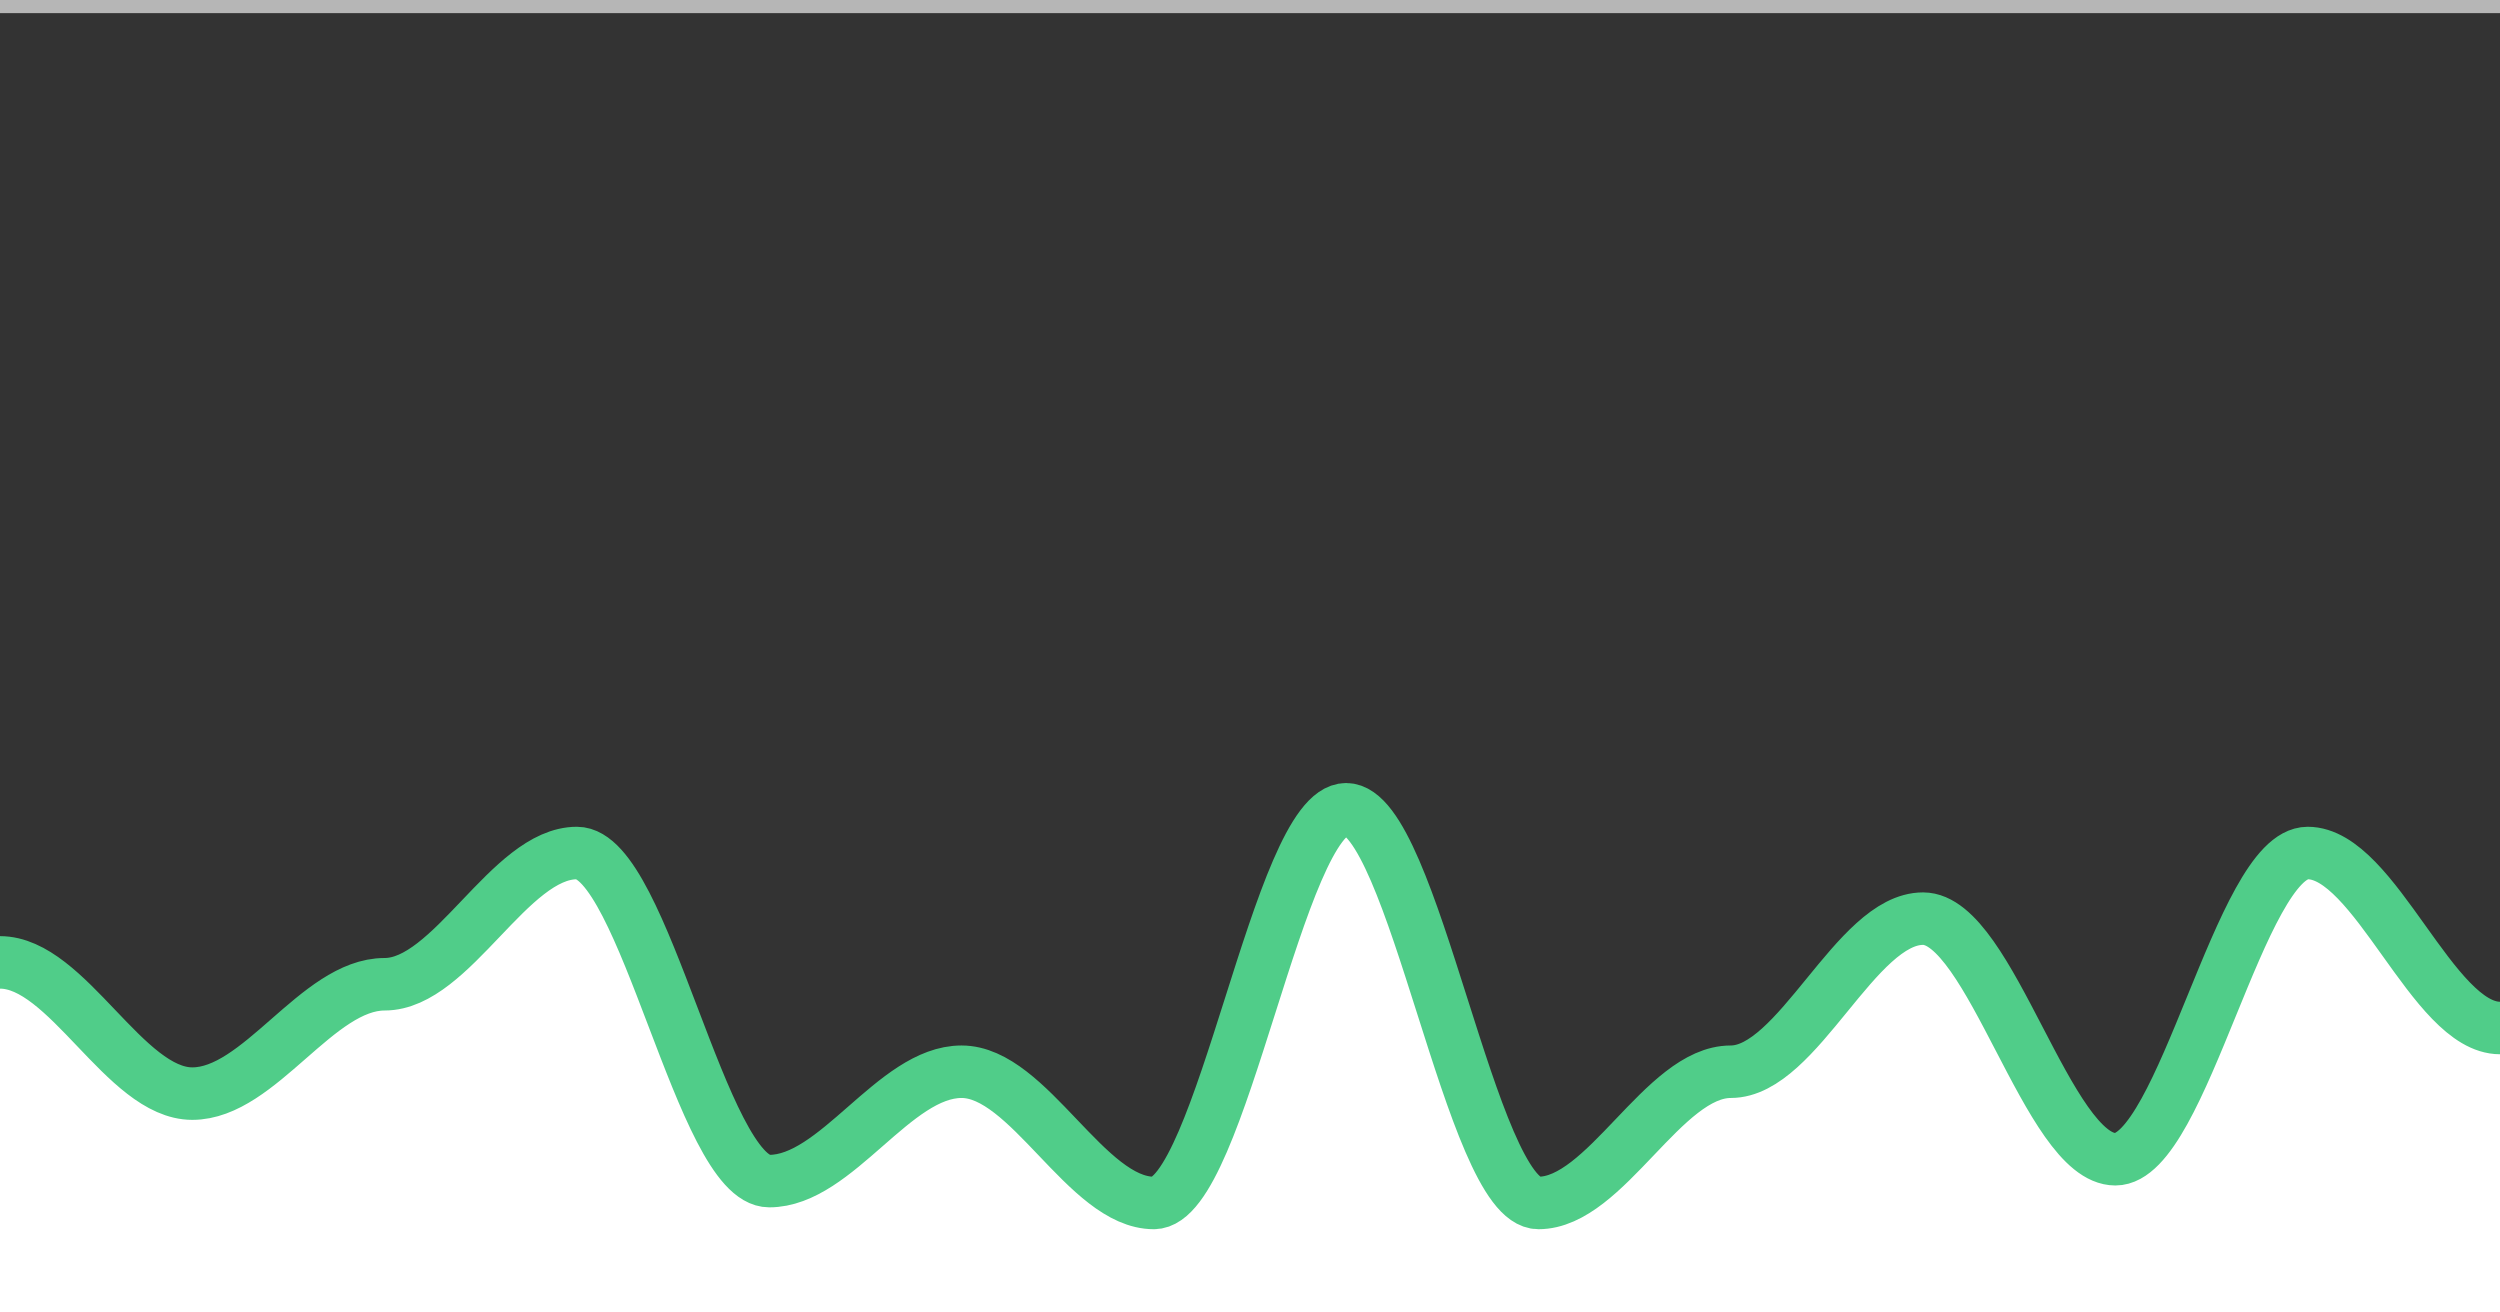 <svg id="SvgjsSvg3919" width="95.25" height="50" xmlns="http://www.w3.org/2000/svg" version="1.1" xmlns:xlink="http://www.w3.org/1999/xlink" xmlns:svgjs="http://svgjs.dev" class="apexcharts-svg" xmlns:data="ApexChartsNS" transform="translate(0, 0)" style="background: transparent;"><rect width="100%" height="100%" fill="#333333" stroke="none"/><g id="SvgjsG3921" class="apexcharts-inner apexcharts-graphical" transform="translate(0, 0)"><defs id="SvgjsDefs3920"><clipPath id="gridRectMask7b018ybmi"><rect id="SvgjsRect3925" width="101.25" height="52" x="-3" y="-1" rx="0" ry="0" opacity="1" stroke-width="0" stroke="none" stroke-dasharray="0" fill="#fff"></rect></clipPath><clipPath id="forecastMask7b018ybmi"></clipPath><clipPath id="nonForecastMask7b018ybmi"></clipPath><clipPath id="gridRectMarkerMask7b018ybmi"><rect id="SvgjsRect3926" width="99.25" height="54" x="-2" y="-2" rx="0" ry="0" opacity="1" stroke-width="0" stroke="none" stroke-dasharray="0" fill="#fff"></rect></clipPath></defs><g id="SvgjsG3950" class="apexcharts-xaxis" transform="translate(0, 0)"><g id="SvgjsG3951" class="apexcharts-xaxis-texts-g" transform="translate(0, 4)"></g></g><g id="SvgjsG3933" class="apexcharts-grid"><g id="SvgjsG3934" class="apexcharts-gridlines-horizontal" style="display: none;"><line id="SvgjsLine3938" x1="0" y1="5" x2="95.25" y2="5" stroke="#e0e0e0" stroke-dasharray="0" stroke-linecap="butt" class="apexcharts-gridline"></line><line id="SvgjsLine3939" x1="0" y1="10" x2="95.25" y2="10" stroke="#e0e0e0" stroke-dasharray="0" stroke-linecap="butt" class="apexcharts-gridline"></line><line id="SvgjsLine3940" x1="0" y1="15" x2="95.25" y2="15" stroke="#e0e0e0" stroke-dasharray="0" stroke-linecap="butt" class="apexcharts-gridline"></line><line id="SvgjsLine3941" x1="0" y1="20" x2="95.25" y2="20" stroke="#e0e0e0" stroke-dasharray="0" stroke-linecap="butt" class="apexcharts-gridline"></line><line id="SvgjsLine3942" x1="0" y1="25" x2="95.25" y2="25" stroke="#e0e0e0" stroke-dasharray="0" stroke-linecap="butt" class="apexcharts-gridline"></line><line id="SvgjsLine3943" x1="0" y1="30" x2="95.25" y2="30" stroke="#e0e0e0" stroke-dasharray="0" stroke-linecap="butt" class="apexcharts-gridline"></line><line id="SvgjsLine3944" x1="0" y1="35" x2="95.25" y2="35" stroke="#e0e0e0" stroke-dasharray="0" stroke-linecap="butt" class="apexcharts-gridline"></line><line id="SvgjsLine3945" x1="0" y1="40" x2="95.25" y2="40" stroke="#e0e0e0" stroke-dasharray="0" stroke-linecap="butt" class="apexcharts-gridline"></line><line id="SvgjsLine3946" x1="0" y1="45" x2="95.25" y2="45" stroke="#e0e0e0" stroke-dasharray="0" stroke-linecap="butt" class="apexcharts-gridline"></line></g><g id="SvgjsG3935" class="apexcharts-gridlines-vertical" style="display: none;"></g><line id="SvgjsLine3949" x1="0" y1="50" x2="95.25" y2="50" stroke="transparent" stroke-dasharray="0" stroke-linecap="butt"></line><line id="SvgjsLine3948" x1="0" y1="1" x2="0" y2="50" stroke="transparent" stroke-dasharray="0" stroke-linecap="butt"></line></g><g id="SvgjsG3927" class="apexcharts-area-series apexcharts-plot-series"><g id="SvgjsG3928" class="apexcharts-series" seriesName="NetxProfit" data:longestSeries="true" rel="1" data:realIndex="0"><path id="SvgjsPath3931" d="M 0 50 L 0 36.667C 2.564 36.667 4.763 41.667 7.327 41.667C 9.891 41.667 12.089 37.5 14.654 37.5C 17.218 37.5 19.416 32.5 21.981 32.5C 24.545 32.5 26.743 45 29.308 45C 31.872 45 34.07 40.833 36.635 40.833C 39.199 40.833 41.397 45.833 43.962 45.833C 46.526 45.833 48.724 30.833 51.288 30.833C 53.853 30.833 56.051 45.833 58.615 45.833C 61.18 45.833 63.378 40.833 65.942 40.833C 68.507 40.833 70.705 35 73.269 35C 75.834 35 78.032 44.167 80.596 44.167C 83.161 44.167 85.359 32.5 87.923 32.5C 90.487 32.5 92.686 39.167 95.25 39.167C 95.25 39.167 95.25 39.167 95.25 50M 95.25 39.167z" fill="rgba(255,255,255,1)" fill-opacity="1" stroke-opacity="1" stroke-linecap="butt" stroke-width="0" stroke-dasharray="0" class="apexcharts-area" index="0" clip-path="url(#gridRectMask7b018ybmi)" pathTo="M 0 50 L 0 36.667C 2.564 36.667 4.763 41.667 7.327 41.667C 9.891 41.667 12.089 37.5 14.654 37.5C 17.218 37.5 19.416 32.5 21.981 32.5C 24.545 32.5 26.743 45 29.308 45C 31.872 45 34.07 40.833 36.635 40.833C 39.199 40.833 41.397 45.833 43.962 45.833C 46.526 45.833 48.724 30.833 51.288 30.833C 53.853 30.833 56.051 45.833 58.615 45.833C 61.18 45.833 63.378 40.833 65.942 40.833C 68.507 40.833 70.705 35 73.269 35C 75.834 35 78.032 44.167 80.596 44.167C 83.161 44.167 85.359 32.5 87.923 32.5C 90.487 32.5 92.686 39.167 95.25 39.167C 95.25 39.167 95.25 39.167 95.25 50M 95.25 39.167z" pathFrom="M -1 50 L -1 50 L 7.327 50 L 14.654 50 L 21.981 50 L 29.308 50 L 36.635 50 L 43.962 50 L 51.288 50 L 58.615 50 L 65.942 50 L 73.269 50 L 80.596 50 L 87.923 50 L 95.25 50"></path><path id="SvgjsPath3932" d="M 0 36.667C 2.564 36.667 4.763 41.667 7.327 41.667C 9.891 41.667 12.089 37.5 14.654 37.5C 17.218 37.5 19.416 32.5 21.981 32.5C 24.545 32.5 26.743 45 29.308 45C 31.872 45 34.07 40.833 36.635 40.833C 39.199 40.833 41.397 45.833 43.962 45.833C 46.526 45.833 48.724 30.833 51.288 30.833C 53.853 30.833 56.051 45.833 58.615 45.833C 61.18 45.833 63.378 40.833 65.942 40.833C 68.507 40.833 70.705 35 73.269 35C 75.834 35 78.032 44.167 80.596 44.167C 83.161 44.167 85.359 32.5 87.923 32.5C 90.487 32.5 92.686 39.167 95.25 39.167" fill="none" fill-opacity="1" stroke="#50cd89" stroke-opacity="1" stroke-linecap="butt" stroke-width="2" stroke-dasharray="0" class="apexcharts-area" index="0" clip-path="url(#gridRectMask7b018ybmi)" pathTo="M 0 36.667C 2.564 36.667 4.763 41.667 7.327 41.667C 9.891 41.667 12.089 37.5 14.654 37.5C 17.218 37.5 19.416 32.5 21.981 32.5C 24.545 32.5 26.743 45 29.308 45C 31.872 45 34.07 40.833 36.635 40.833C 39.199 40.833 41.397 45.833 43.962 45.833C 46.526 45.833 48.724 30.833 51.288 30.833C 53.853 30.833 56.051 45.833 58.615 45.833C 61.18 45.833 63.378 40.833 65.942 40.833C 68.507 40.833 70.705 35 73.269 35C 75.834 35 78.032 44.167 80.596 44.167C 83.161 44.167 85.359 32.5 87.923 32.5C 90.487 32.5 92.686 39.167 95.25 39.167" pathFrom="M -1 50 L -1 50 L 7.327 50 L 14.654 50 L 21.981 50 L 29.308 50 L 36.635 50 L 43.962 50 L 51.288 50 L 58.615 50 L 65.942 50 L 73.269 50 L 80.596 50 L 87.923 50 L 95.25 50" fill-rule="evenodd"></path><g id="SvgjsG3929" class="apexcharts-series-markers-wrap" data:realIndex="0"></g></g><g id="SvgjsG3930" class="apexcharts-datalabels" data:realIndex="0"></g></g><g id="SvgjsG3936" class="apexcharts-grid-borders" style="display: none;"><line id="SvgjsLine3937" x1="0" y1="0" x2="95.25" y2="0" stroke="#e0e0e0" stroke-dasharray="0" stroke-linecap="butt" class="apexcharts-gridline"></line><line id="SvgjsLine3947" x1="0" y1="50" x2="95.25" y2="50" stroke="#e0e0e0" stroke-dasharray="0" stroke-linecap="butt" class="apexcharts-gridline"></line></g><line id="SvgjsLine3967" x1="0" y1="0" x2="95.25" y2="0" stroke="#b6b6b6" stroke-dasharray="0" stroke-width="1" stroke-linecap="butt" class="apexcharts-ycrosshairs"></line><line id="SvgjsLine3968" x1="0" y1="0" x2="95.25" y2="0" stroke-dasharray="0" stroke-width="0" stroke-linecap="butt" class="apexcharts-ycrosshairs-hidden"></line><g id="SvgjsG3969" class="apexcharts-yaxis-annotations"></g><g id="SvgjsG3970" class="apexcharts-xaxis-annotations"></g><g id="SvgjsG3971" class="apexcharts-point-annotations"></g></g><g id="SvgjsG3966" class="apexcharts-yaxis" rel="0" transform="translate(-18, 0)"></g><g id="SvgjsG3922" class="apexcharts-annotations"></g></svg>